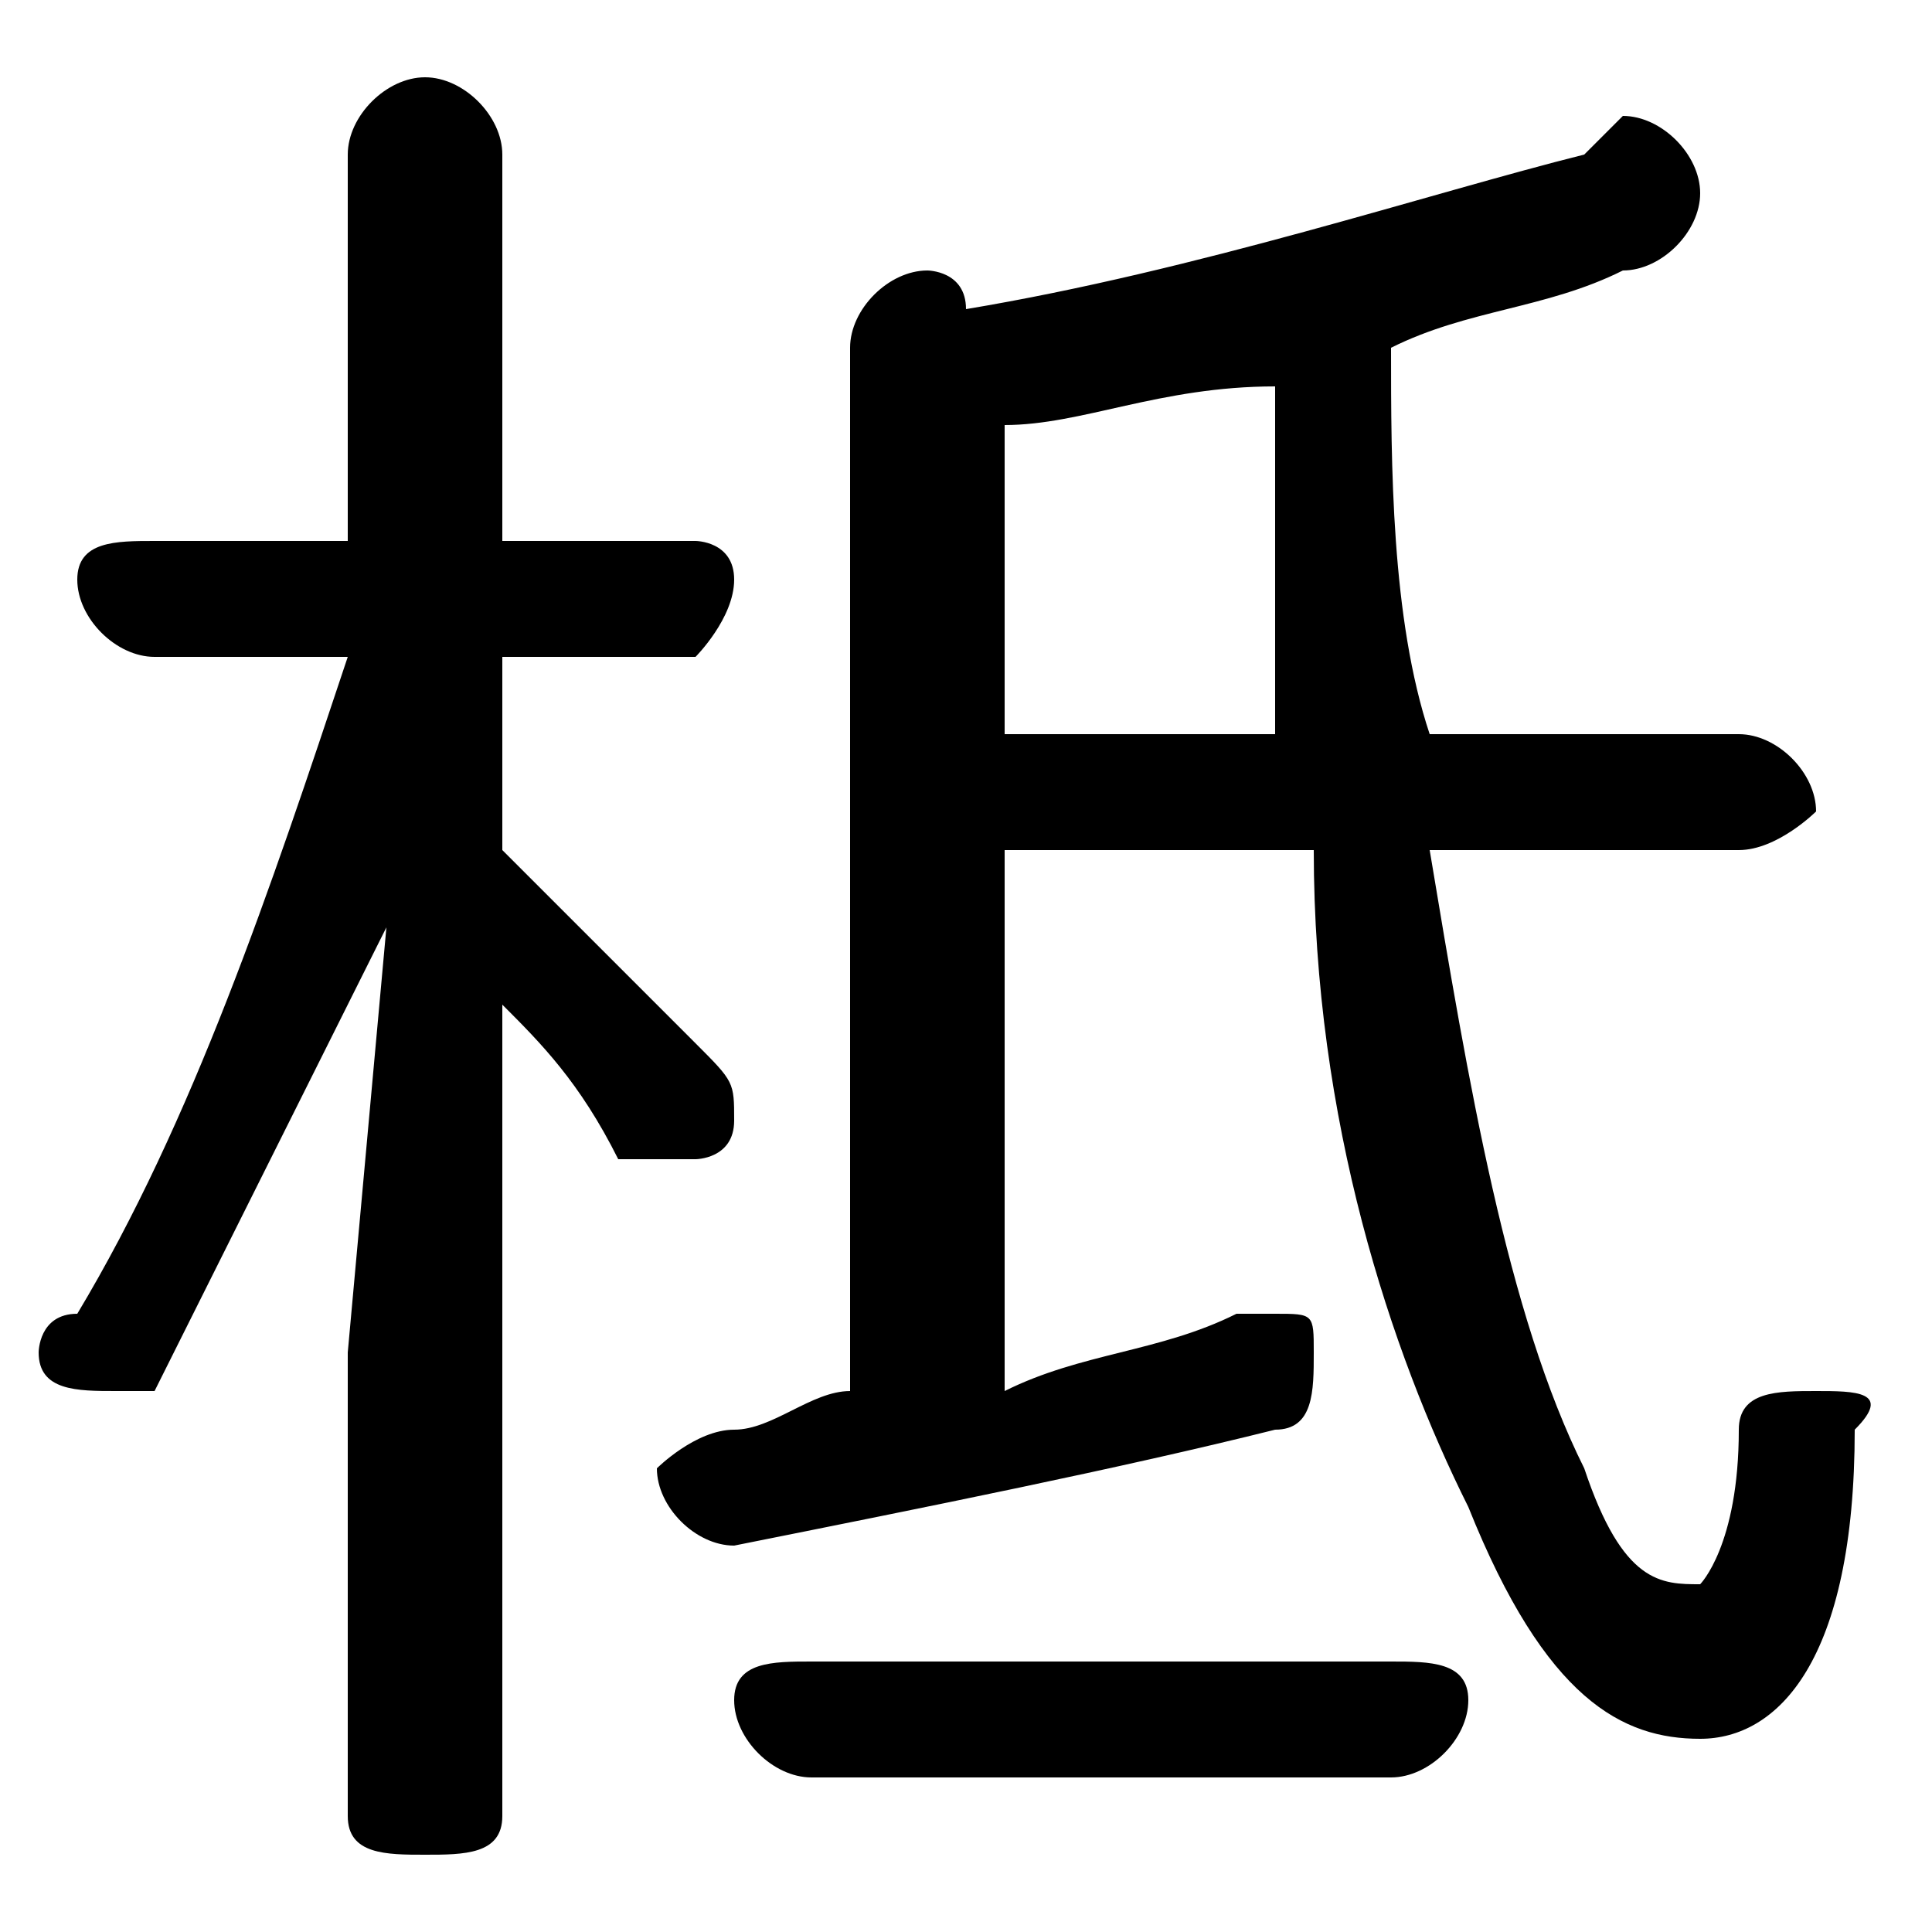 <svg xmlns="http://www.w3.org/2000/svg" viewBox="0 -44.0 50.0 50.0">
    <rect x="0" y="-44.0" width="50.0" height="50.0" fill="#808080" stroke="none"/>
    <g transform="scale(1, -1)">
        <!-- ボディの枠 -->
        <rect x="0" y="-6.0" width="50.0" height="50.0"
            stroke="white" fill="white"/>
        <!-- グリフ座標系の原点 -->
        <circle cx="0" cy="0" r="5" fill="white"/>
        <!-- グリフのアウトライン -->
        <g style="fill:black;stroke:#000000;stroke-width:0;stroke-linecap:round;stroke-linejoin:round;">
        <path d="M 9.0 27.0 C 7.0 21.0 5.0 15.0 2.0 10.0 C 1.0 10.0 1.0 9.0 1.0 9.0 C 1.0 8.0 2.0 8.0 3.0 8.0 C 3.0 8.0 4.0 8.0 4.0 8.0 C 6.0 12.0 8.0 16.0 10.0 20.0 L 9.0 9.0 L 9.0 -3.0 C 9.0 -4.0 10.0 -4.0 11.0 -4.0 C 12.0 -4.0 13.0 -4.0 13.0 -3.0 L 13.0 18.0 C 14.0 17.0 15.0 16.0 16.0 14.0 C 16.0 14.0 17.0 14.0 18.0 14.0 C 18.0 14.0 19.0 14.0 19.0 15.0 C 19.0 16.0 19.0 16.0 18.0 17.0 C 17.0 18.0 15.0 20.0 13.0 22.0 L 13.0 27.0 L 18.0 27.0 C 18.0 27.0 19.0 28.0 19.0 29.0 C 19.0 30.0 18.0 30.0 18.0 30.0 L 13.0 30.0 L 13.0 40.0 C 13.0 41.0 12.0 42.0 11.0 42.0 C 10.0 42.0 9.0 41.0 9.0 40.0 L 9.0 30.0 L 4.0 30.0 C 3.0 30.0 2.0 30.0 2.0 29.0 C 2.0 28.0 3.0 27.0 4.0 27.0 Z M 22.0 8.0 C 21.0 8.0 20.0 7.0 19.0 7.0 C 18.0 7.0 17.0 6.0 17.0 6.0 C 17.0 5.0 18.0 4.0 19.0 4.0 C 24.0 5.0 29.0 6.0 33.0 7.0 C 34.0 7.0 34.0 8.0 34.0 9.0 C 34.0 10.0 34.0 10.0 33.0 10.0 C 33.0 10.0 32.0 10.0 32.0 10.0 C 30.0 9.0 28.0 9.0 26.0 8.0 L 26.0 22.0 L 34.0 22.0 C 34.0 15.0 36.0 9.0 38.0 5.0 C 40.0 0.0 42.0 -1.0 44.0 -1.0 C 46.0 -1.0 48.0 1.0 48.0 7.0 C 49.0 8.0 48.0 8.0 47.0 8.0 C 46.0 8.0 45.0 8.0 45.0 7.0 C 45.0 4.0 44.0 3.0 44.0 3.0 C 43.0 3.0 42.0 3.0 41.0 6.0 C 39.0 10.0 38.0 16.0 37.0 22.0 L 45.0 22.0 C 46.0 22.0 47.0 23.0 47.0 23.0 C 47.0 24.0 46.0 25.0 45.0 25.0 L 37.0 25.0 C 36.0 28.0 36.0 32.0 36.0 35.0 C 38.0 36.0 40.0 36.0 42.0 37.0 C 43.0 37.0 44.0 38.0 44.0 39.0 C 44.0 40.0 43.0 41.0 42.0 41.0 C 42.0 41.0 41.0 40.0 41.0 40.0 C 37.0 39.0 31.0 37.0 25.0 36.0 C 25.0 37.0 24.0 37.0 24.0 37.0 C 23.0 37.0 22.0 36.0 22.0 35.0 Z M 26.0 33.0 C 28.0 33.0 30.0 34.0 33.0 34.0 C 33.0 31.0 33.0 28.0 33.0 25.0 L 26.0 25.0 Z M 36.0 -2.0 C 37.0 -2.0 38.0 -1.0 38.0 -0.0 C 38.0 1.0 37.0 1.0 36.0 1.0 L 21.0 1.0 C 20.0 1.0 19.0 1.0 19.0 -0.0 C 19.0 -1.0 20.0 -2.0 21.0 -2.0 Z"/>
    </g>
    </g>
</svg>
